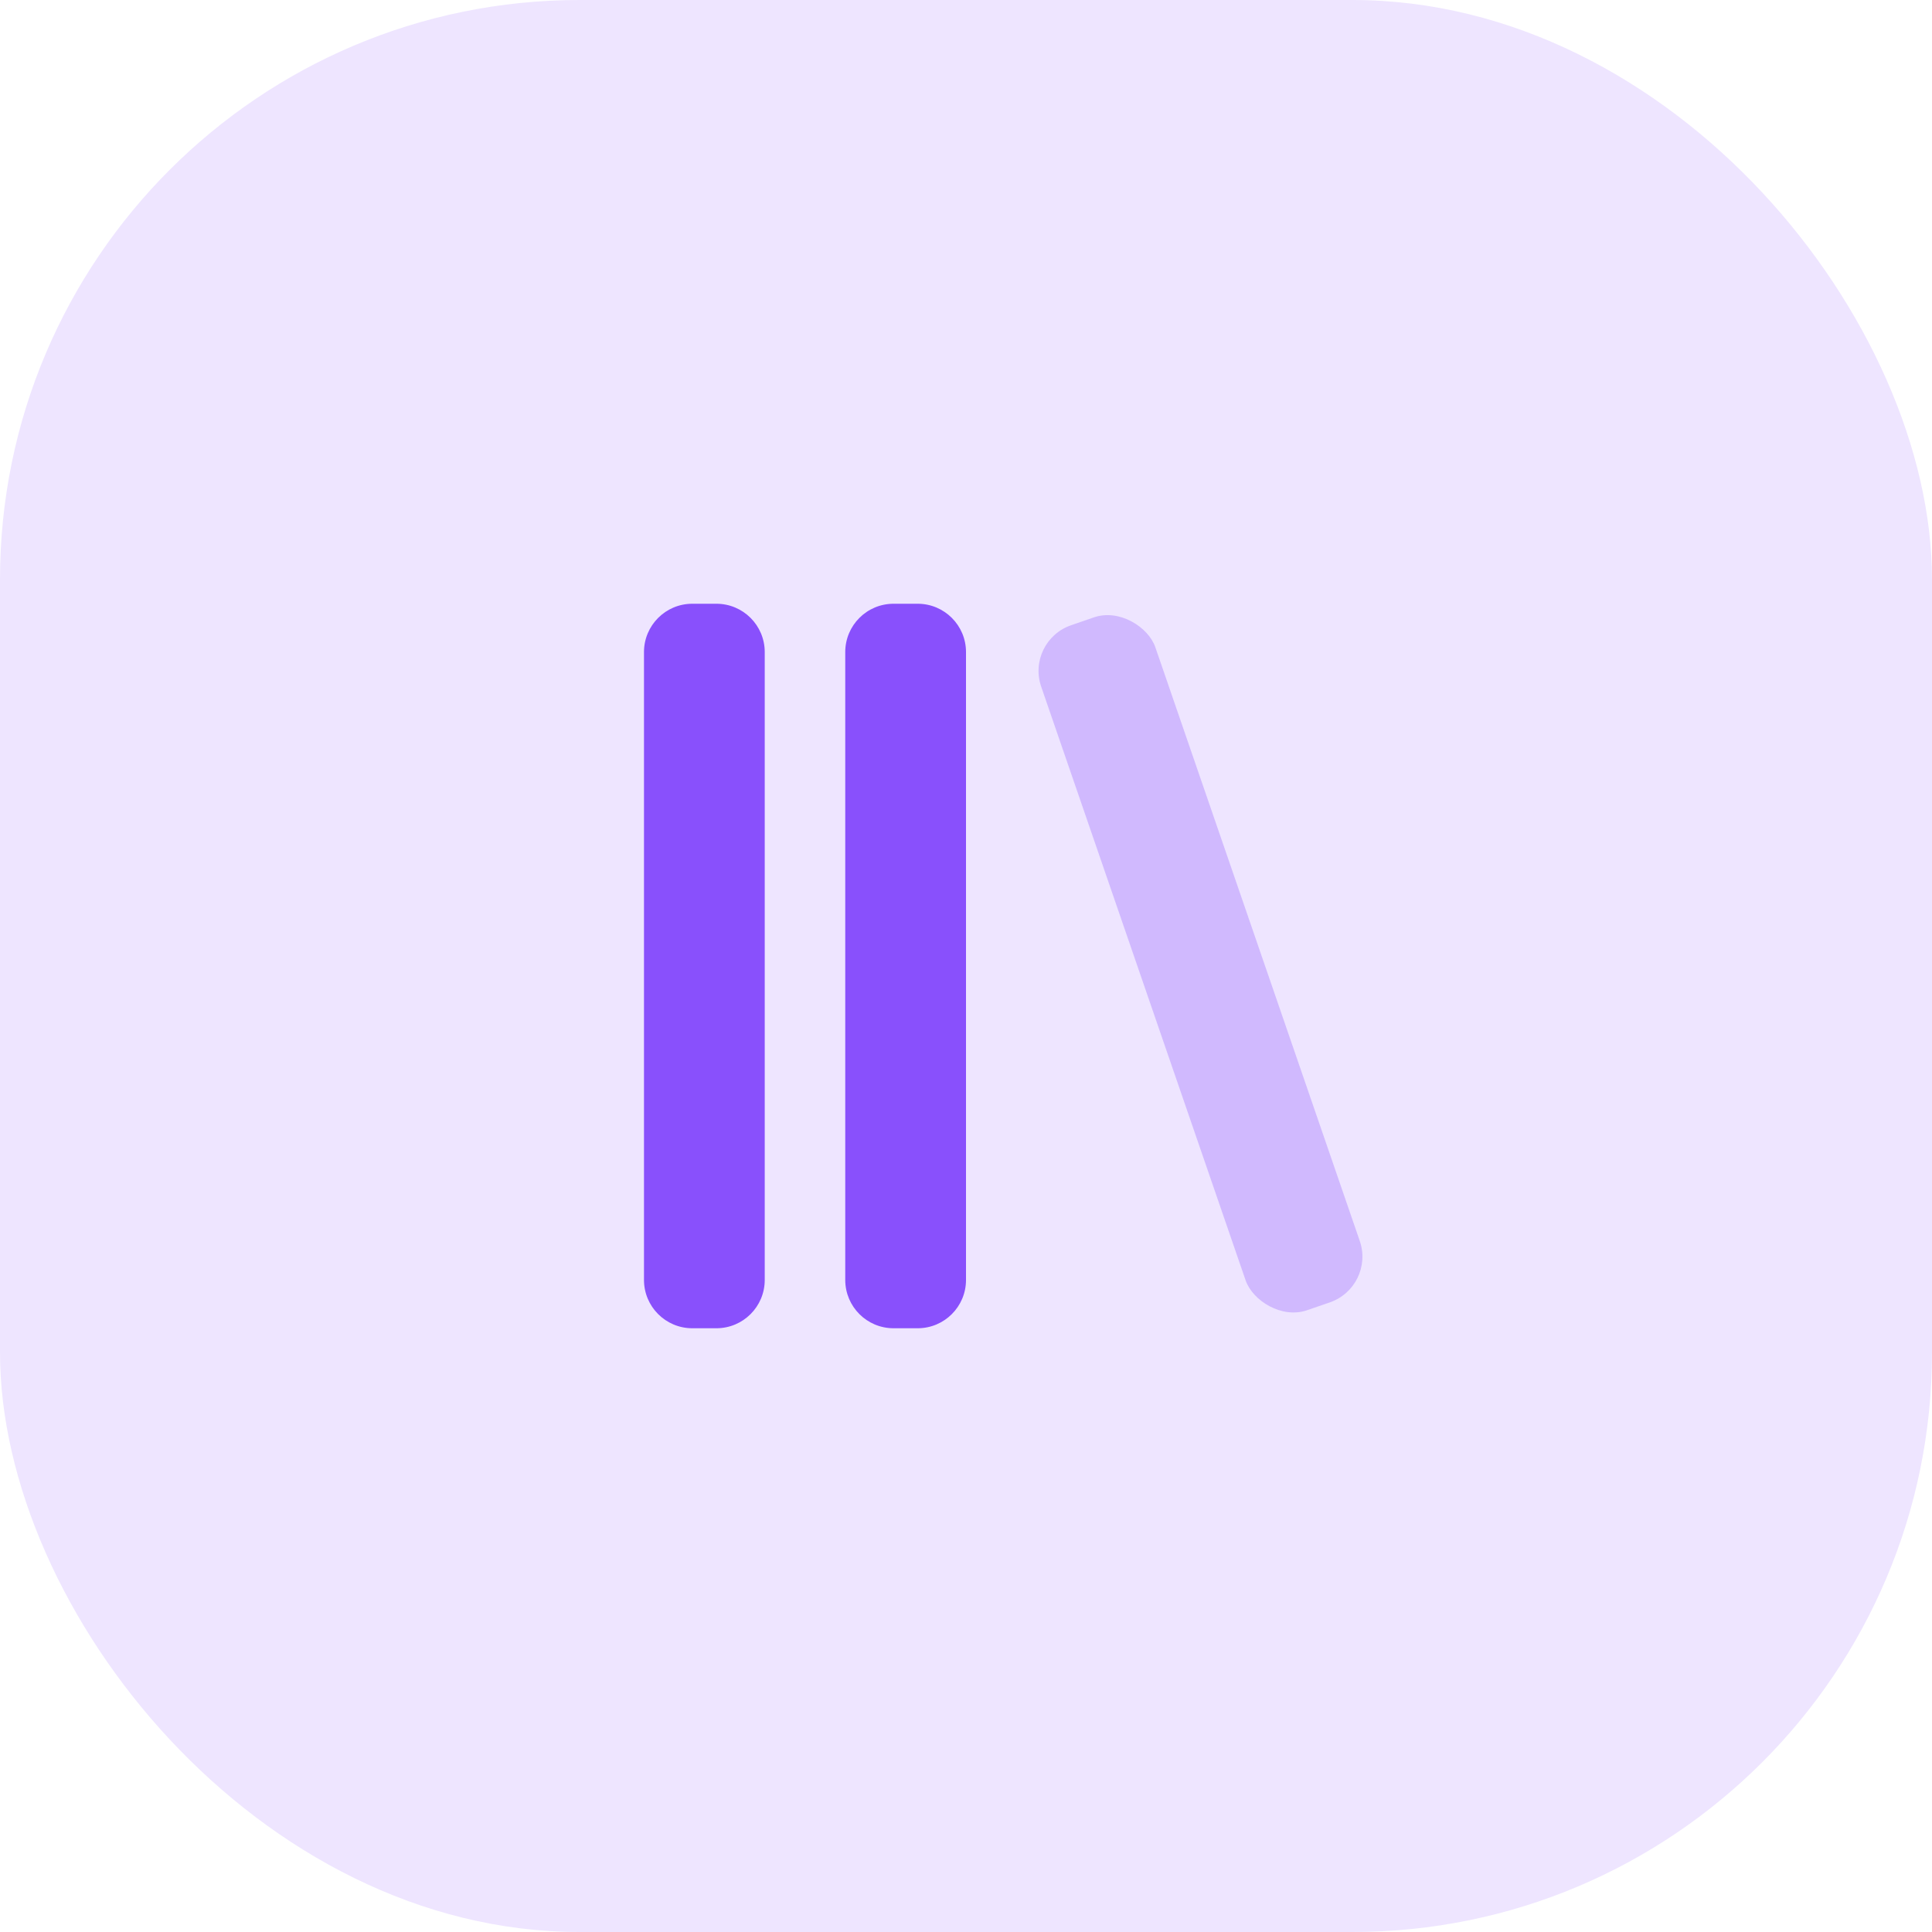 <svg width="40" height="40" viewBox="0 0 40 40" fill="none" xmlns="http://www.w3.org/2000/svg">
<rect width="40" height="40" rx="12" fill="#EEE5FF"/>
<path fill-rule="evenodd" clip-rule="evenodd" d="M14.333 12.5C13.781 12.5 13.333 12.948 13.333 13.5V26.5C13.333 27.052 13.781 27.5 14.333 27.5H14.833C15.385 27.5 15.833 27.052 15.833 26.5V13.5C15.833 12.948 15.385 12.5 14.833 12.5H14.333ZM18.5 12.5C17.947 12.5 17.5 12.948 17.5 13.5V26.5C17.5 27.052 17.947 27.5 18.5 27.5H19C19.552 27.5 20 27.052 20 26.5V13.5C20 12.948 19.552 12.5 19 12.5H18.5Z" fill="#8950FC"/>
<rect opacity="0.3" x="21.231" y="13.27" width="2.5" height="15" rx="1" transform="rotate(-19 21.231 13.27)" fill="#8950FC"/>
</svg>
